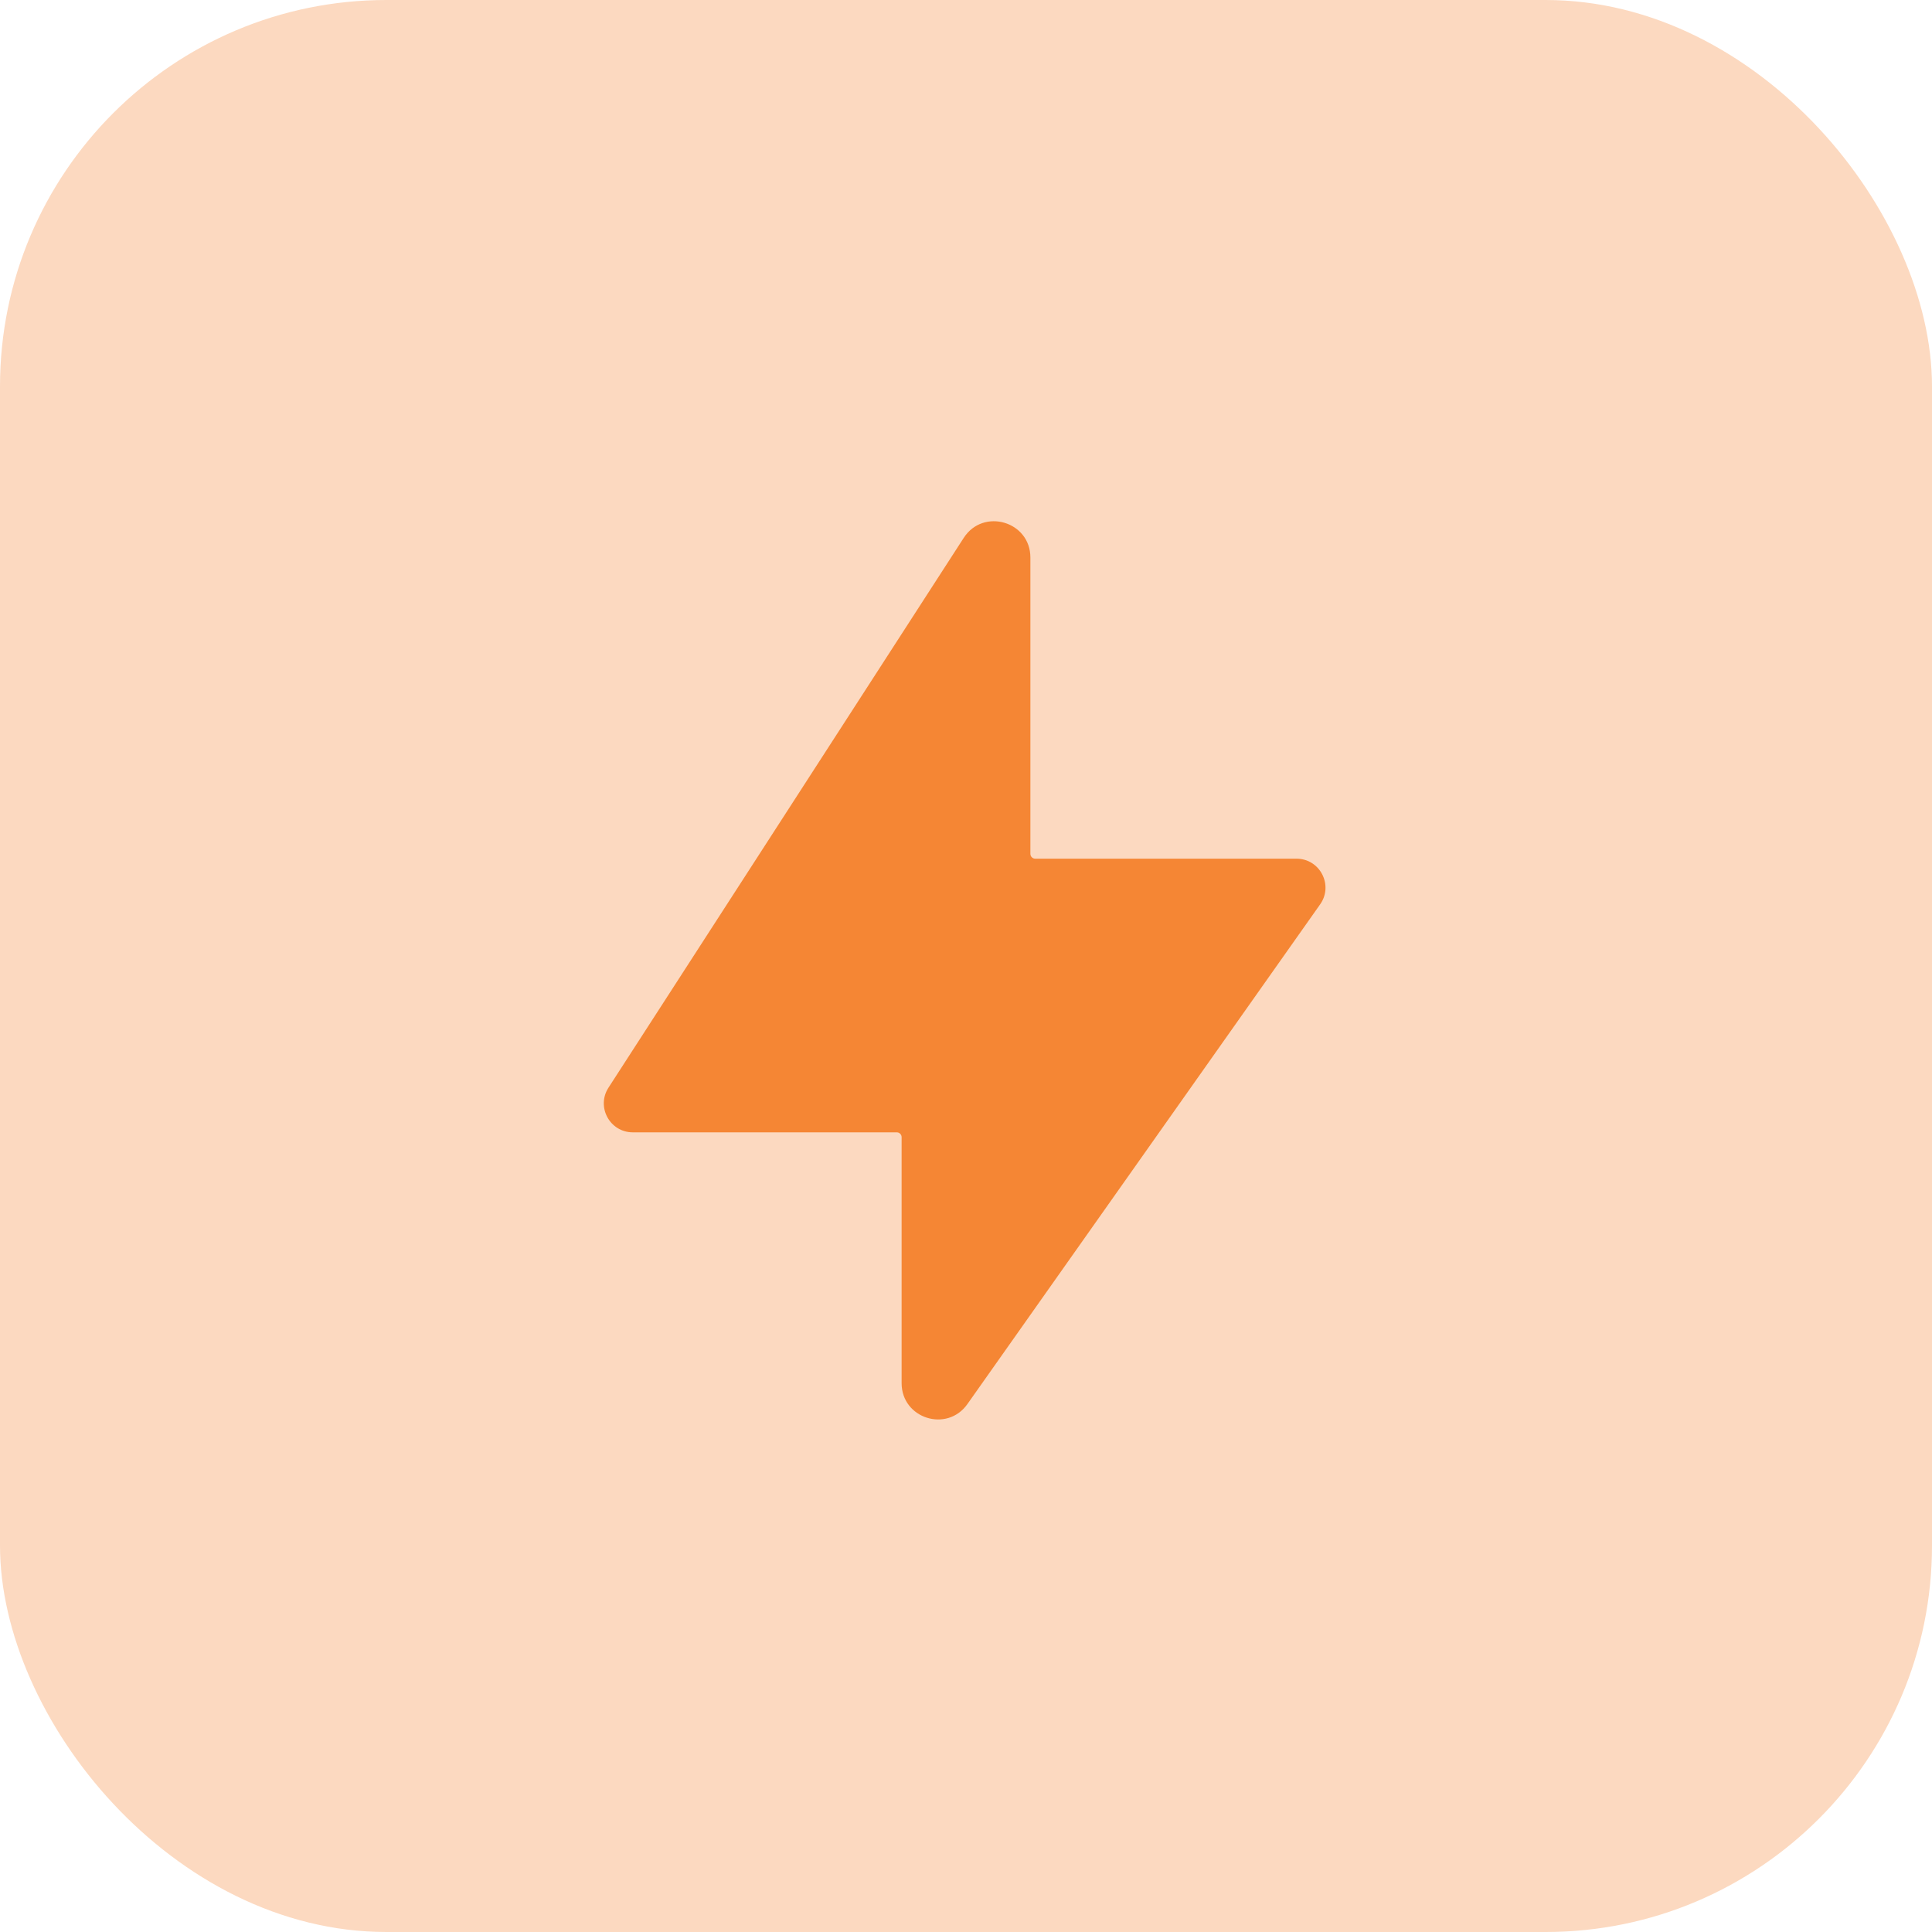 <svg width="40" height="40" viewBox="0 0 40 40" fill="none" xmlns="http://www.w3.org/2000/svg">
<rect width="40" height="40" rx="8" fill="#FCD9C0"/>
<path d="M12.598 22.519L19.953 11.136C20.359 10.508 21.333 10.795 21.333 11.543V17.678C21.333 17.733 21.378 17.778 21.433 17.778H26.842C27.328 17.778 27.613 18.326 27.332 18.724L20.029 29.07C19.607 29.667 18.667 29.369 18.667 28.637L18.667 23.544C18.667 23.489 18.622 23.444 18.567 23.444H13.102C12.627 23.444 12.34 22.918 12.598 22.519Z" fill="#F58634"/>
</svg>
